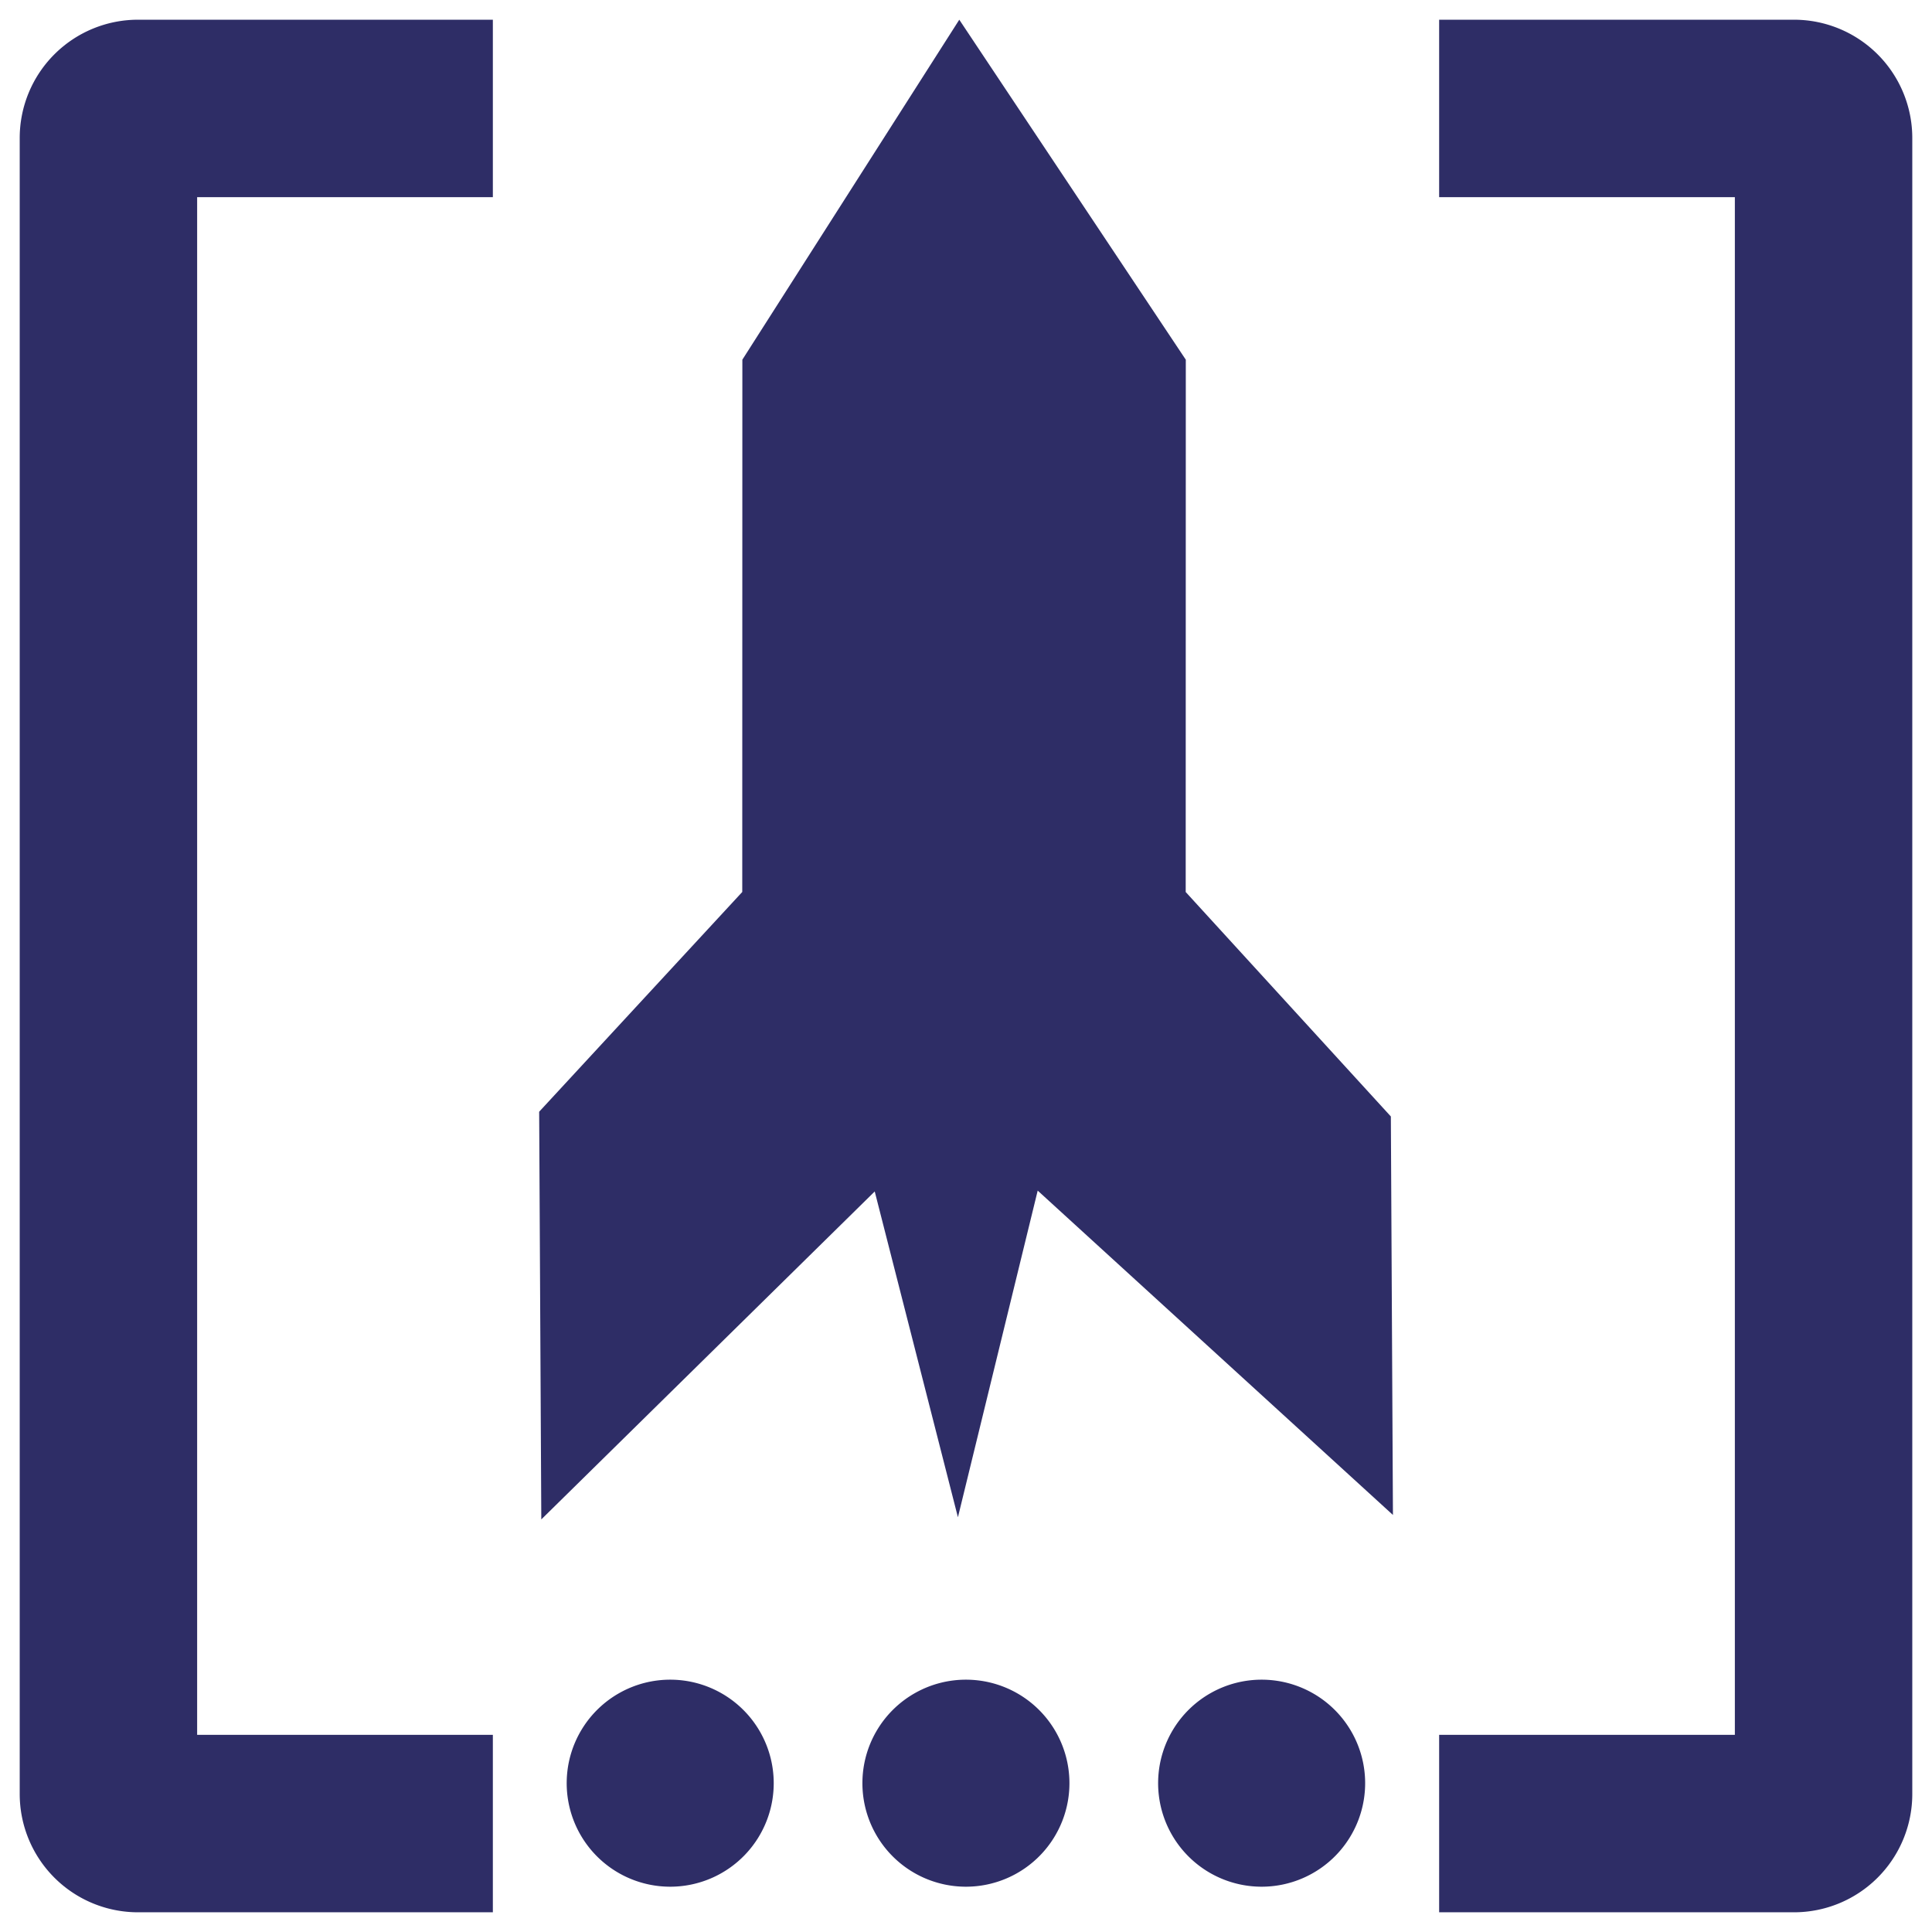 <?xml version="1.0" encoding="UTF-8" standalone="no"?>
<!DOCTYPE svg PUBLIC "-//W3C//DTD SVG 1.0//EN" "http://www.w3.org/TR/2001/REC-SVG-20010904/DTD/svg10.dtd">
<!-- Generated by Microsoft Visio 11.0, SVG Export, v1.0 jado-icon.svg Page-1 -->
<svg xmlns="http://www.w3.org/2000/svg" xmlns:xlink="http://www.w3.org/1999/xlink" xmlns:ev="http://www.w3.org/2001/xml-events"
		xmlns:v="http://schemas.microsoft.com/visio/2003/SVGExtensions/" width="1.021in" height="1.021in"
		viewBox="0 0 73.5 73.5" xml:space="preserve" color-interpolation-filters="sRGB" class="st3">
	<v:documentProperties v:langID="1033" v:viewMarkup="false"/>

	<style type="text/css">
	<![CDATA[
		.st1 {fill:#2e2d66;stroke:none;stroke-linecap:round;stroke-linejoin:round;stroke-width:0.75}
		.st2 {fill:#2e2d66;stroke:none;stroke-linecap:round;stroke-linejoin:round;stroke-width:0.24}
		.st3 {fill:none;fill-rule:evenodd;font-size:12px;overflow:visible;stroke-linecap:square;stroke-miterlimit:3}
	]]>
	</style>

	<g v:mID="0" v:index="1" v:groupContext="foregroundPage">
		<title>Page-1</title>
		<v:pageProperties v:drawingScale="1" v:pageScale="1" v:drawingUnits="19" v:shadowOffsetX="9" v:shadowOffsetY="-9"/>
		<g id="group38-1" transform="translate(0.75,-0.75)" v:mID="38" v:groupContext="group">
			<title>Sheet.38</title>
			<g id="shape19-2" v:mID="19" v:groupContext="shape">
				<title>Sheet.19</title>
				<path d="M18 1.5 L4.5 1.5 A4.5 4.5 -180 0 0 -0 6 L0 69 A4.5 4.5 -180 0 0 4.5 73.5 L18 73.5 L18 66.75 L6.75 66.75
							 L6.75 8.25 L18 8.25 L18 1.5 Z" class="st1"/>
			</g>
			<g id="shape20-4" v:mID="20" v:groupContext="shape" transform="translate(72,75) rotate(180)">
				<title>Sheet.20</title>
				<path d="M18 1.5 L4.5 1.5 A4.5 4.5 -180 0 0 -0 6 L0 69 A4.5 4.5 -180 0 0 4.5 73.5 L18 73.5 L18 66.75 L6.75 66.75
							 L6.75 8.25 L18 8.25 L18 1.5 Z" class="st1"/>
			</g>
			<g id="shape21-6" v:mID="21" v:groupContext="shape" transform="translate(19.458,-14.945) rotate(-0.3)">
				<title>Sheet.21</title>
				<path d="M24.75 29.51 L16.2 16.53 L7.88 29.42 L7.77 49.67 L0 57.99 L0 73.5 L12.75 61.09 L15.85 73.5 L18.95 61.09
							 L32.4 73.5 L32.4 58.34 L24.64 49.76 L24.75 29.51 Z" class="st1"/>
			</g>
			<g id="shape22-8" v:mID="22" v:groupContext="shape" transform="translate(20.812,-1.125)">
				<title>Circle</title>
				<v:userDefs>
					<v:ud v:nameU="visVersion" v:val="VT0(14):26"/>
				</v:userDefs>
				<path d="M0 69.56 A3.938 3.938 0 0 1 7.87 69.56 A3.938 3.938 0 1 1 0 69.56 Z" class="st2"/>
			</g>
			<g id="shape23-10" v:mID="23" v:groupContext="shape" transform="translate(32.062,-1.125)">
				<title>Circle.7</title>
				<v:userDefs>
					<v:ud v:nameU="visVersion" v:val="VT0(14):26"/>
				</v:userDefs>
				<path d="M0 69.56 A3.938 3.938 0 0 1 7.87 69.56 A3.938 3.938 0 1 1 0 69.56 Z" class="st2"/>
			</g>
			<g id="shape24-12" v:mID="24" v:groupContext="shape" transform="translate(43.312,-1.125)">
				<title>Circle.9</title>
				<v:userDefs>
					<v:ud v:nameU="visVersion" v:val="VT0(14):26"/>
				</v:userDefs>
				<path d="M0 69.56 A3.938 3.938 0 0 1 7.87 69.56 A3.938 3.938 0 1 1 0 69.56 Z" class="st2"/>
			</g>
		</g>
	</g>
</svg>
